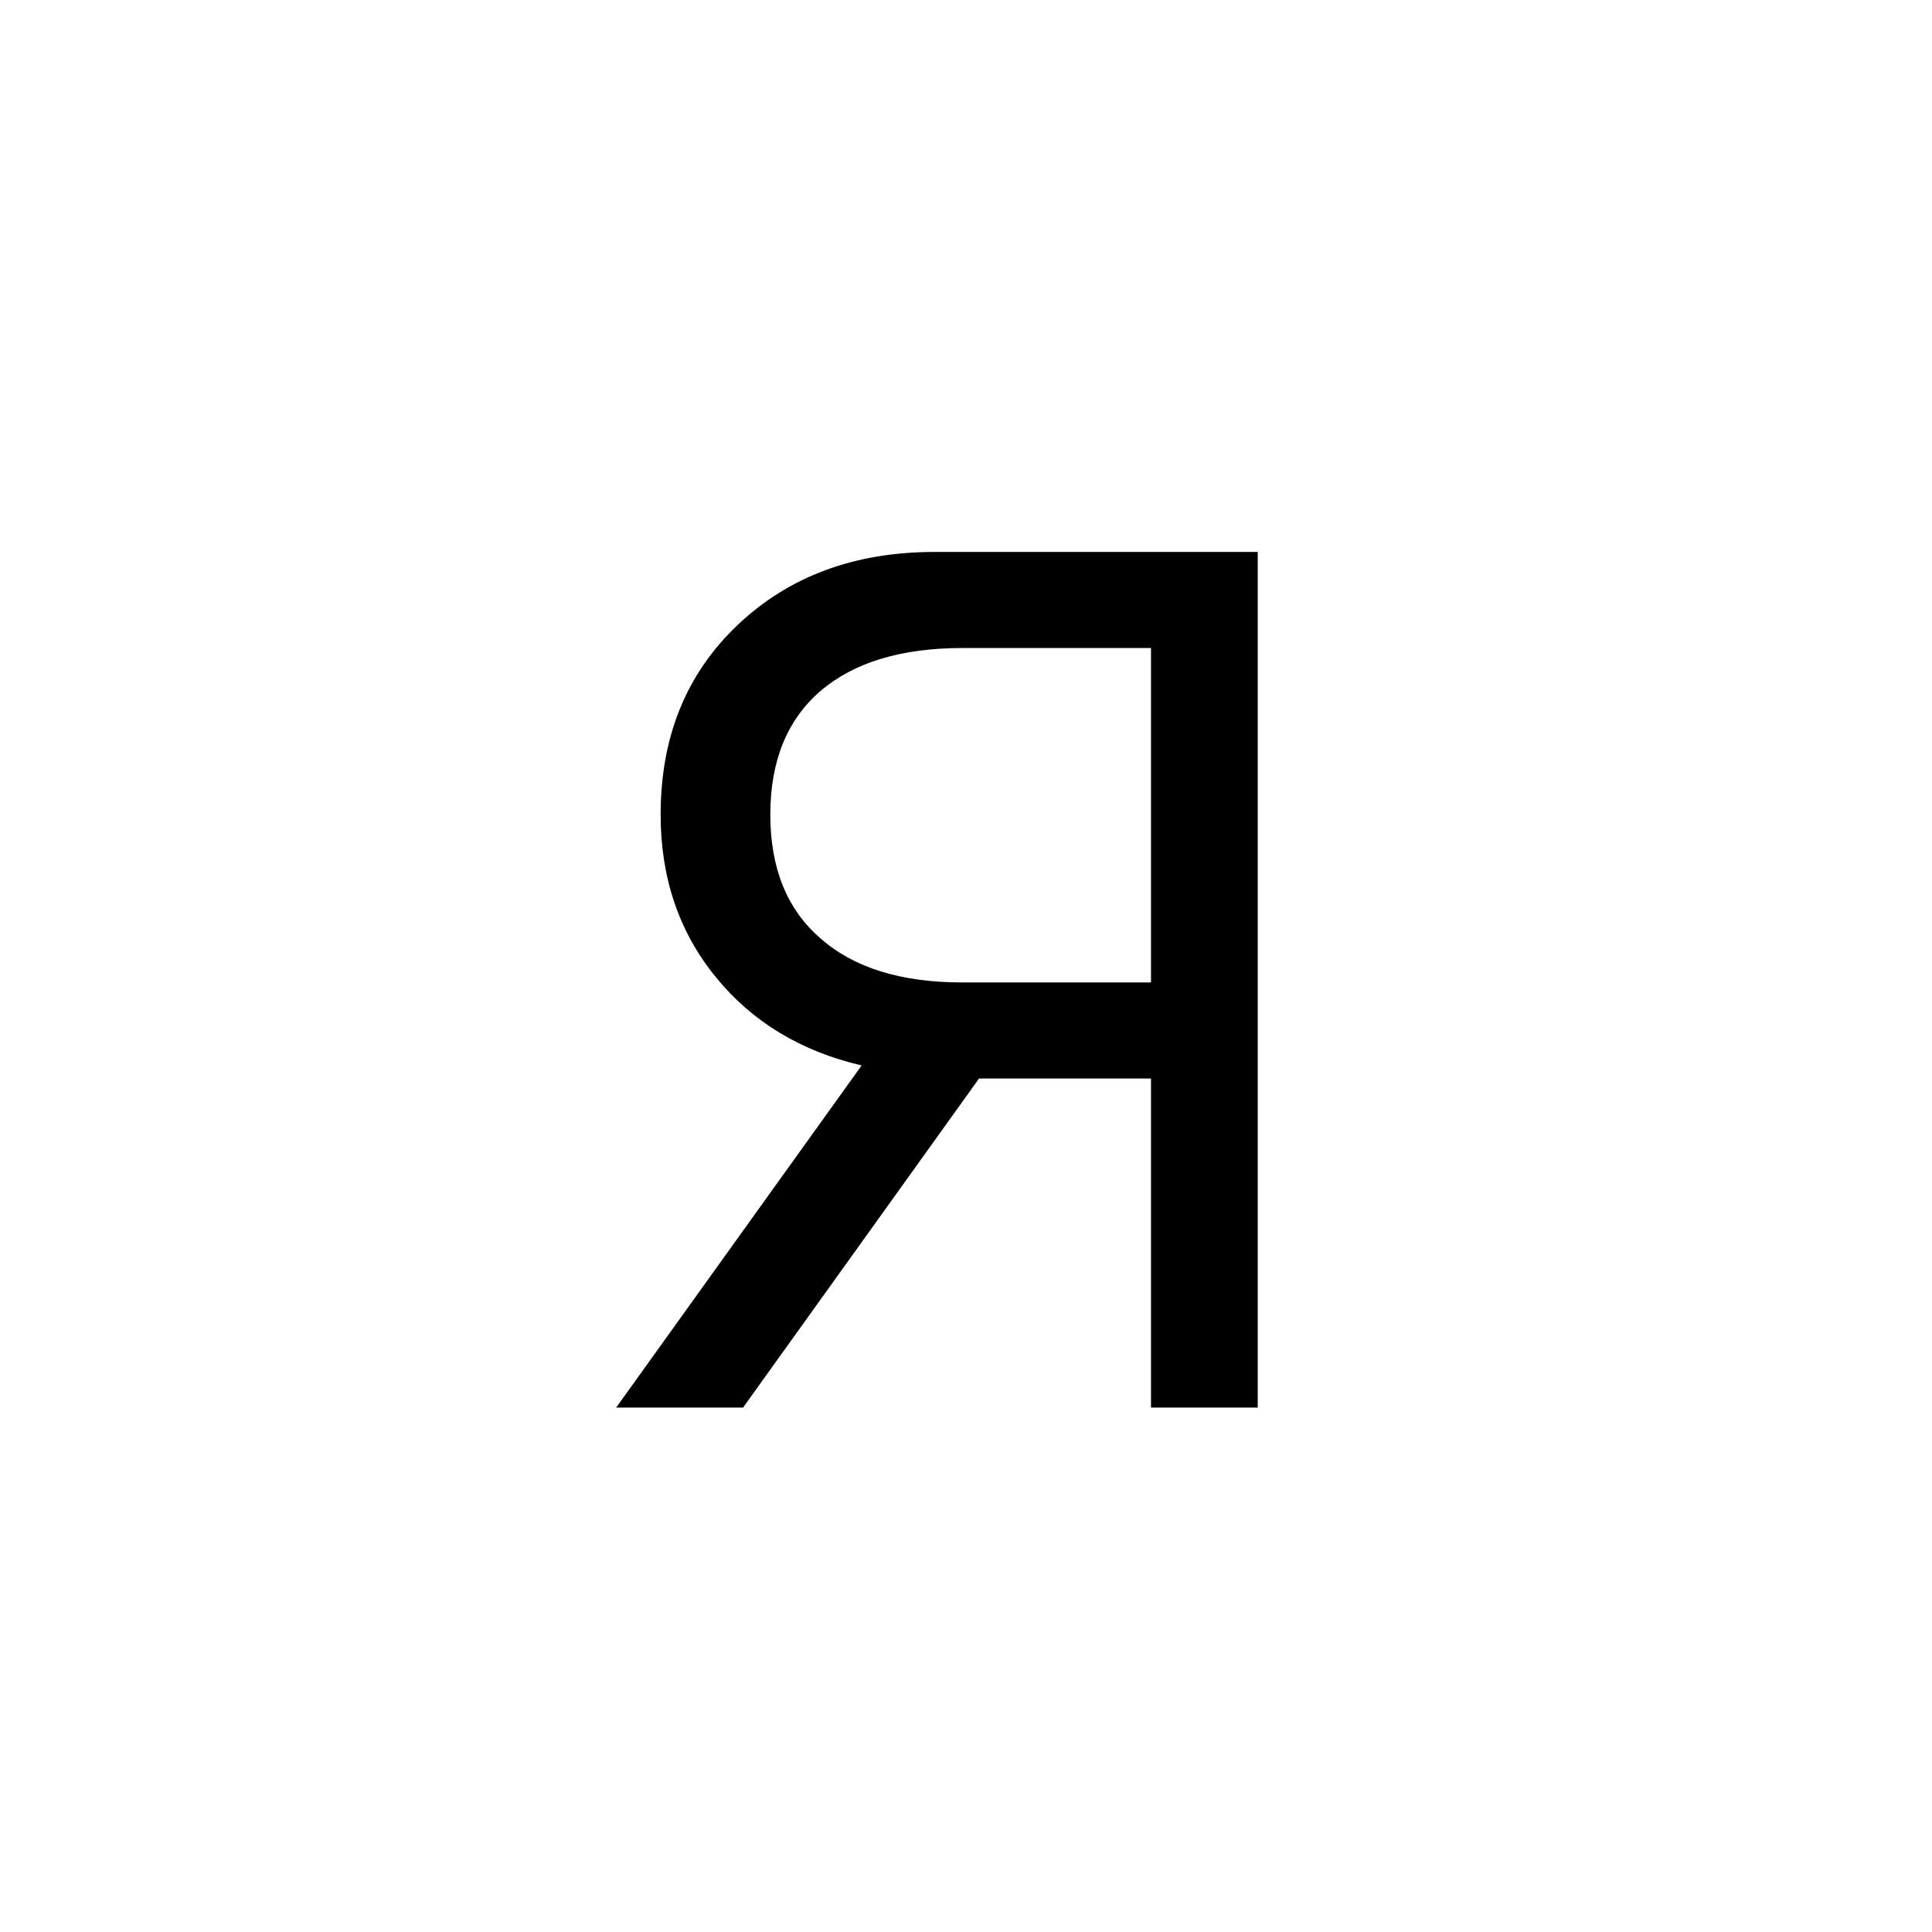 <svg width="70" height="70" viewBox="0 0 70 70" fill="none" xmlns="http://www.w3.org/2000/svg">
<path d="M41.703 23.479H34.871C32.651 23.479 30.932 24.001 29.715 25.047C28.512 26.092 27.91 27.582 27.91 29.516C27.91 31.463 28.519 32.96 29.736 34.006C30.939 35.066 32.651 35.596 34.871 35.596H41.703V23.479ZM26.922 51H22.324L31.219 38.603C29.013 38.088 27.251 37.021 25.934 35.402C24.602 33.77 23.936 31.807 23.936 29.516C23.936 26.708 24.859 24.424 26.707 22.662C28.569 20.886 30.954 19.998 33.861 19.998H45.57V51H41.703V39.076H35.473L26.922 51Z" fill="black"/>
</svg>
